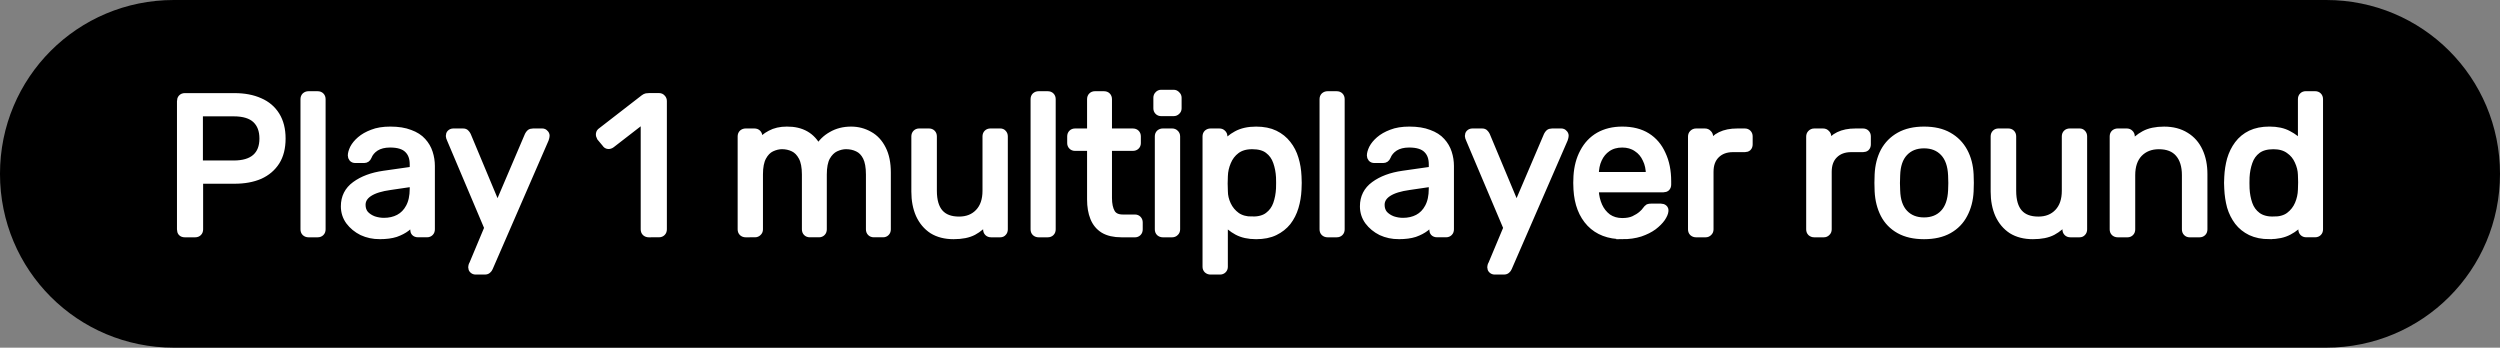 <svg version="1.1" xmlns="http://www.w3.org/2000/svg" xmlns:xlink="http://www.w3.org/1999/xlink" width="186.644" height="25.955" viewBox="0,0,186.644,25.955"><rect x="0" y="0" width="186.644" height="25.955" fill="#808080" stroke="none"/><g transform="translate(-146.678,-167.022)"><g data-paper-data="{&quot;isPaintingLayer&quot;:true}" fill-rule="nonzero" stroke-miterlimit="10" stroke-dasharray="" stroke-dashoffset="0" style="mix-blend-mode: normal"><path d="M159.655,167.022h160.689c7.19,0 12.978,5.788 12.978,12.978c0,7.19 -5.788,12.978 -12.978,12.978h-160.689c-7.19,0 -12.978,-5.788 -12.978,-12.978c0,-7.19 5.788,-12.978 12.978,-12.978z" fill="#000000" stroke="none" stroke-width="0.365" stroke-linecap="round" stroke-linejoin="round"/><path d="M160.468,184.489c-0.104,0 -0.188,-0.031 -0.25,-0.094c-0.052,-0.062 -0.078,-0.146 -0.078,-0.25v-9.562c0,-0.104 0.026,-0.188 0.078,-0.25c0.062,-0.073 0.146,-0.109 0.25,-0.109h3.719c0.729,0 1.359,0.12 1.891,0.359c0.531,0.229 0.943,0.578 1.234,1.047c0.292,0.469 0.438,1.047 0.438,1.734c0,0.698 -0.146,1.276 -0.438,1.734c-0.292,0.458 -0.703,0.807 -1.234,1.047c-0.531,0.229 -1.161,0.344 -1.891,0.344h-2.594v3.656c0,0.104 -0.031,0.188 -0.094,0.25c-0.062,0.062 -0.146,0.094 -0.25,0.094zM161.577,179.254h2.547c0.719,0 1.26,-0.161 1.625,-0.484c0.365,-0.323 0.547,-0.792 0.547,-1.406c0,-0.604 -0.177,-1.073 -0.531,-1.406c-0.354,-0.333 -0.901,-0.5 -1.641,-0.5h-2.547zM169.705,184.489c-0.094,0 -0.177,-0.031 -0.25,-0.094c-0.062,-0.062 -0.094,-0.146 -0.094,-0.25v-9.719c0,-0.104 0.031,-0.188 0.094,-0.25c0.073,-0.062 0.156,-0.094 0.25,-0.094h0.688c0.104,0 0.188,0.031 0.25,0.094c0.062,0.062 0.094,0.146 0.094,0.25v9.719c0,0.104 -0.031,0.188 -0.094,0.25c-0.062,0.062 -0.146,0.094 -0.25,0.094zM175.032,184.629c-0.479,0 -0.922,-0.094 -1.328,-0.281c-0.396,-0.198 -0.719,-0.464 -0.969,-0.797c-0.24,-0.333 -0.359,-0.708 -0.359,-1.125c0,-0.677 0.271,-1.214 0.812,-1.609c0.552,-0.406 1.266,-0.672 2.141,-0.797l2.188,-0.312v-0.422c0,-0.469 -0.135,-0.833 -0.406,-1.094c-0.271,-0.271 -0.708,-0.406 -1.312,-0.406c-0.427,0 -0.781,0.089 -1.062,0.266c-0.271,0.177 -0.458,0.401 -0.562,0.672c-0.062,0.146 -0.167,0.219 -0.312,0.219h-0.656c-0.104,0 -0.182,-0.031 -0.234,-0.094c-0.052,-0.062 -0.078,-0.135 -0.078,-0.219c0,-0.146 0.052,-0.328 0.156,-0.547c0.115,-0.219 0.286,-0.427 0.516,-0.625c0.24,-0.208 0.542,-0.38 0.906,-0.516c0.365,-0.146 0.812,-0.219 1.344,-0.219c0.583,0 1.073,0.078 1.469,0.234c0.406,0.146 0.724,0.349 0.953,0.609c0.229,0.25 0.396,0.536 0.5,0.859c0.104,0.323 0.156,0.651 0.156,0.984v4.734c0,0.104 -0.031,0.188 -0.094,0.25c-0.062,0.062 -0.141,0.094 -0.234,0.094h-0.688c-0.104,0 -0.188,-0.031 -0.25,-0.094c-0.052,-0.062 -0.078,-0.146 -0.078,-0.25v-0.625c-0.125,0.177 -0.297,0.354 -0.516,0.531c-0.219,0.167 -0.49,0.307 -0.812,0.422c-0.323,0.104 -0.719,0.156 -1.188,0.156zM175.345,183.535c0.406,0 0.771,-0.083 1.094,-0.25c0.333,-0.177 0.594,-0.443 0.781,-0.797c0.198,-0.365 0.297,-0.823 0.297,-1.375v-0.406l-1.703,0.25c-0.688,0.094 -1.208,0.255 -1.562,0.484c-0.354,0.229 -0.531,0.521 -0.531,0.875c0,0.271 0.078,0.5 0.234,0.688c0.167,0.177 0.375,0.312 0.625,0.406c0.25,0.083 0.505,0.125 0.766,0.125zM182.18,187.27c-0.083,0 -0.156,-0.031 -0.219,-0.094c-0.052,-0.052 -0.078,-0.12 -0.078,-0.203c0,-0.031 0.005,-0.068 0.016,-0.109c0.01,-0.042 0.031,-0.089 0.062,-0.141l1.125,-2.688l-2.797,-6.609c-0.052,-0.115 -0.078,-0.198 -0.078,-0.25c0,-0.094 0.026,-0.167 0.078,-0.219c0.062,-0.062 0.141,-0.094 0.234,-0.094h0.719c0.104,0 0.177,0.026 0.219,0.078c0.052,0.052 0.094,0.109 0.125,0.172l2.234,5.344l2.281,-5.344c0.031,-0.062 0.073,-0.12 0.125,-0.172c0.052,-0.052 0.135,-0.078 0.25,-0.078h0.688c0.083,0 0.151,0.031 0.203,0.094c0.062,0.052 0.094,0.12 0.094,0.203c0,0.052 -0.021,0.141 -0.062,0.266l-4.172,9.594c-0.031,0.073 -0.073,0.13 -0.125,0.172c-0.052,0.052 -0.13,0.078 -0.234,0.078zM195.105,184.489c-0.094,0 -0.177,-0.031 -0.25,-0.094c-0.062,-0.062 -0.094,-0.146 -0.094,-0.25v-8.203l-2.422,1.875c-0.083,0.062 -0.172,0.089 -0.266,0.078c-0.083,-0.01 -0.151,-0.057 -0.203,-0.141l-0.391,-0.469c-0.052,-0.094 -0.073,-0.182 -0.062,-0.266c0.01,-0.094 0.057,-0.167 0.141,-0.219l3.188,-2.469c0.073,-0.052 0.135,-0.083 0.188,-0.094c0.062,-0.01 0.13,-0.016 0.203,-0.016h0.75c0.094,0 0.172,0.036 0.234,0.109c0.062,0.062 0.094,0.141 0.094,0.234v9.578c0,0.104 -0.031,0.188 -0.094,0.25c-0.062,0.062 -0.141,0.094 -0.234,0.094zM202.343,184.489c-0.094,0 -0.177,-0.031 -0.25,-0.094c-0.062,-0.062 -0.094,-0.146 -0.094,-0.25v-6.938c0,-0.104 0.031,-0.188 0.094,-0.25c0.073,-0.062 0.156,-0.094 0.25,-0.094h0.656c0.104,0 0.188,0.031 0.25,0.094c0.062,0.062 0.094,0.146 0.094,0.25v0.516c0.219,-0.302 0.5,-0.542 0.844,-0.719c0.344,-0.188 0.755,-0.281 1.234,-0.281c1.104,-0.01 1.885,0.438 2.344,1.344c0.229,-0.406 0.557,-0.729 0.984,-0.969c0.427,-0.25 0.917,-0.375 1.469,-0.375c0.5,0 0.958,0.12 1.375,0.359c0.417,0.229 0.745,0.583 0.984,1.062c0.24,0.469 0.359,1.057 0.359,1.766v4.234c0,0.104 -0.031,0.188 -0.094,0.25c-0.062,0.062 -0.141,0.094 -0.234,0.094h-0.688c-0.104,0 -0.188,-0.031 -0.25,-0.094c-0.062,-0.062 -0.094,-0.146 -0.094,-0.25v-4.094c0,-0.552 -0.078,-0.984 -0.234,-1.297c-0.156,-0.312 -0.37,-0.531 -0.641,-0.656c-0.26,-0.125 -0.547,-0.188 -0.859,-0.188c-0.25,0 -0.51,0.062 -0.781,0.188c-0.26,0.125 -0.479,0.344 -0.656,0.656c-0.167,0.312 -0.25,0.745 -0.25,1.297v4.094c0,0.104 -0.031,0.188 -0.094,0.25c-0.062,0.062 -0.141,0.094 -0.234,0.094h-0.688c-0.104,0 -0.188,-0.031 -0.25,-0.094c-0.062,-0.062 -0.094,-0.146 -0.094,-0.25v-4.094c0,-0.552 -0.083,-0.984 -0.25,-1.297c-0.167,-0.312 -0.38,-0.531 -0.641,-0.656c-0.26,-0.125 -0.542,-0.188 -0.844,-0.188c-0.25,0 -0.51,0.062 -0.781,0.188c-0.26,0.125 -0.474,0.344 -0.641,0.656c-0.167,0.312 -0.25,0.74 -0.25,1.281v4.109c0,0.104 -0.036,0.188 -0.109,0.25c-0.062,0.062 -0.141,0.094 -0.234,0.094zM217.873,184.629c-0.625,0 -1.156,-0.135 -1.594,-0.406c-0.427,-0.281 -0.755,-0.672 -0.984,-1.172c-0.219,-0.5 -0.328,-1.073 -0.328,-1.719v-4.125c0,-0.104 0.031,-0.188 0.094,-0.25c0.062,-0.062 0.141,-0.094 0.234,-0.094h0.734c0.104,0 0.188,0.031 0.25,0.094c0.062,0.062 0.094,0.146 0.094,0.25v4.062c0,1.448 0.635,2.172 1.906,2.172c0.604,0 1.089,-0.193 1.453,-0.578c0.365,-0.385 0.547,-0.917 0.547,-1.594v-4.062c0,-0.104 0.031,-0.188 0.094,-0.25c0.062,-0.062 0.146,-0.094 0.25,-0.094h0.734c0.094,0 0.167,0.031 0.219,0.094c0.062,0.062 0.094,0.146 0.094,0.25v6.938c0,0.104 -0.031,0.188 -0.094,0.25c-0.052,0.062 -0.125,0.094 -0.219,0.094h-0.688c-0.104,0 -0.188,-0.031 -0.25,-0.094c-0.062,-0.062 -0.094,-0.146 -0.094,-0.25v-0.641c-0.26,0.344 -0.583,0.62 -0.969,0.828c-0.375,0.198 -0.87,0.297 -1.484,0.297zM224.212,184.489c-0.094,0 -0.177,-0.031 -0.25,-0.094c-0.062,-0.062 -0.094,-0.146 -0.094,-0.25v-9.719c0,-0.104 0.031,-0.188 0.094,-0.25c0.073,-0.062 0.156,-0.094 0.25,-0.094h0.688c0.104,0 0.188,0.031 0.25,0.094c0.062,0.062 0.094,0.146 0.094,0.25v9.719c0,0.104 -0.031,0.188 -0.094,0.25c-0.062,0.062 -0.146,0.094 -0.25,0.094zM230.398,184.489c-0.552,0 -1,-0.104 -1.344,-0.312c-0.333,-0.208 -0.578,-0.505 -0.734,-0.891c-0.156,-0.385 -0.234,-0.844 -0.234,-1.375v-3.875h-1.156c-0.094,0 -0.172,-0.031 -0.234,-0.094c-0.062,-0.062 -0.094,-0.141 -0.094,-0.234v-0.5c0,-0.104 0.031,-0.188 0.094,-0.25c0.062,-0.062 0.141,-0.094 0.234,-0.094h1.156v-2.438c0,-0.104 0.031,-0.188 0.094,-0.25c0.062,-0.062 0.141,-0.094 0.234,-0.094h0.688c0.104,0 0.188,0.031 0.25,0.094c0.062,0.062 0.094,0.146 0.094,0.25v2.438h1.812c0.104,0 0.188,0.031 0.25,0.094c0.062,0.062 0.094,0.146 0.094,0.25v0.5c0,0.094 -0.031,0.172 -0.094,0.234c-0.062,0.062 -0.146,0.094 -0.25,0.094h-1.812v3.766c0,0.458 0.078,0.823 0.234,1.094c0.156,0.26 0.432,0.391 0.828,0.391h0.906c0.094,0 0.172,0.031 0.234,0.094c0.062,0.062 0.094,0.146 0.094,0.25v0.516c0,0.104 -0.031,0.188 -0.094,0.25c-0.062,0.062 -0.141,0.094 -0.234,0.094zM233.488,184.489c-0.094,0 -0.177,-0.031 -0.25,-0.094c-0.062,-0.062 -0.094,-0.146 -0.094,-0.25v-6.938c0,-0.104 0.031,-0.188 0.094,-0.25c0.073,-0.062 0.156,-0.094 0.25,-0.094h0.703c0.094,0 0.172,0.031 0.234,0.094c0.073,0.062 0.109,0.146 0.109,0.25v6.938c0,0.104 -0.036,0.188 -0.109,0.25c-0.062,0.062 -0.141,0.094 -0.234,0.094zM233.363,175.442c-0.094,0 -0.172,-0.031 -0.234,-0.094c-0.062,-0.062 -0.094,-0.141 -0.094,-0.234v-0.797c0,-0.094 0.031,-0.172 0.094,-0.234c0.062,-0.073 0.141,-0.109 0.234,-0.109h0.938c0.094,0 0.172,0.036 0.234,0.109c0.073,0.062 0.109,0.141 0.109,0.234v0.797c0,0.094 -0.036,0.172 -0.109,0.234c-0.062,0.062 -0.141,0.094 -0.234,0.094zM237.05,187.27c-0.094,0 -0.177,-0.031 -0.25,-0.094c-0.062,-0.062 -0.094,-0.141 -0.094,-0.234v-9.734c0,-0.104 0.031,-0.188 0.094,-0.25c0.073,-0.062 0.156,-0.094 0.25,-0.094h0.672c0.094,0 0.172,0.031 0.234,0.094c0.073,0.062 0.109,0.146 0.109,0.25v0.641c0.229,-0.323 0.536,-0.589 0.922,-0.797c0.396,-0.219 0.885,-0.328 1.469,-0.328c0.552,0 1.021,0.094 1.406,0.281c0.385,0.188 0.703,0.443 0.953,0.766c0.25,0.312 0.438,0.677 0.562,1.094c0.125,0.406 0.198,0.844 0.219,1.312c0.01,0.156 0.016,0.323 0.016,0.5c0,0.177 -0.005,0.344 -0.016,0.5c-0.021,0.458 -0.094,0.896 -0.219,1.312c-0.125,0.417 -0.312,0.786 -0.562,1.109c-0.25,0.312 -0.568,0.562 -0.953,0.75c-0.385,0.188 -0.854,0.281 -1.406,0.281c-0.562,0 -1.036,-0.104 -1.422,-0.312c-0.385,-0.208 -0.698,-0.469 -0.938,-0.781v3.406c0,0.094 -0.031,0.172 -0.094,0.234c-0.062,0.062 -0.141,0.094 -0.234,0.094zM240.16,183.442c0.51,0 0.906,-0.109 1.188,-0.328c0.292,-0.219 0.5,-0.505 0.625,-0.859c0.125,-0.354 0.198,-0.74 0.219,-1.156c0.01,-0.281 0.01,-0.562 0,-0.844c-0.021,-0.406 -0.094,-0.786 -0.219,-1.141c-0.125,-0.365 -0.333,-0.656 -0.625,-0.875c-0.281,-0.219 -0.677,-0.328 -1.188,-0.328c-0.479,0 -0.87,0.115 -1.172,0.344c-0.292,0.219 -0.51,0.505 -0.656,0.859c-0.146,0.344 -0.224,0.693 -0.234,1.047c-0.01,0.156 -0.016,0.344 -0.016,0.562c0,0.219 0.005,0.411 0.016,0.578c0,0.333 0.078,0.667 0.234,1c0.156,0.333 0.385,0.609 0.688,0.828c0.302,0.208 0.682,0.312 1.141,0.312zM245.786,184.489c-0.094,0 -0.177,-0.031 -0.25,-0.094c-0.062,-0.062 -0.094,-0.146 -0.094,-0.25v-9.719c0,-0.104 0.031,-0.188 0.094,-0.25c0.073,-0.062 0.156,-0.094 0.25,-0.094h0.688c0.104,0 0.188,0.031 0.25,0.094c0.062,0.062 0.094,0.146 0.094,0.25v9.719c0,0.104 -0.031,0.188 -0.094,0.25c-0.062,0.062 -0.146,0.094 -0.25,0.094zM251.113,184.629c-0.479,0 -0.922,-0.094 -1.328,-0.281c-0.396,-0.198 -0.719,-0.464 -0.969,-0.797c-0.24,-0.333 -0.359,-0.708 -0.359,-1.125c0,-0.677 0.271,-1.214 0.812,-1.609c0.552,-0.406 1.266,-0.672 2.141,-0.797l2.188,-0.312v-0.422c0,-0.469 -0.135,-0.833 -0.406,-1.094c-0.271,-0.271 -0.708,-0.406 -1.312,-0.406c-0.427,0 -0.781,0.089 -1.062,0.266c-0.271,0.177 -0.458,0.401 -0.562,0.672c-0.062,0.146 -0.167,0.219 -0.312,0.219h-0.656c-0.104,0 -0.182,-0.031 -0.234,-0.094c-0.052,-0.062 -0.078,-0.135 -0.078,-0.219c0,-0.146 0.052,-0.328 0.156,-0.547c0.115,-0.219 0.286,-0.427 0.516,-0.625c0.24,-0.208 0.542,-0.38 0.906,-0.516c0.365,-0.146 0.812,-0.219 1.344,-0.219c0.583,0 1.073,0.078 1.469,0.234c0.406,0.146 0.724,0.349 0.953,0.609c0.229,0.25 0.396,0.536 0.5,0.859c0.104,0.323 0.156,0.651 0.156,0.984v4.734c0,0.104 -0.031,0.188 -0.094,0.25c-0.062,0.062 -0.141,0.094 -0.234,0.094h-0.688c-0.104,0 -0.188,-0.031 -0.25,-0.094c-0.052,-0.062 -0.078,-0.146 -0.078,-0.25v-0.625c-0.125,0.177 -0.297,0.354 -0.516,0.531c-0.219,0.167 -0.49,0.307 -0.812,0.422c-0.323,0.104 -0.719,0.156 -1.188,0.156zM251.425,183.535c0.406,0 0.771,-0.083 1.094,-0.25c0.333,-0.177 0.594,-0.443 0.781,-0.797c0.198,-0.365 0.297,-0.823 0.297,-1.375v-0.406l-1.703,0.25c-0.688,0.094 -1.208,0.255 -1.562,0.484c-0.354,0.229 -0.531,0.521 -0.531,0.875c0,0.271 0.078,0.5 0.234,0.688c0.167,0.177 0.375,0.312 0.625,0.406c0.25,0.083 0.505,0.125 0.766,0.125zM258.26,187.27c-0.083,0 -0.156,-0.031 -0.219,-0.094c-0.052,-0.052 -0.078,-0.12 -0.078,-0.203c0,-0.031 0.005,-0.068 0.016,-0.109c0.01,-0.042 0.031,-0.089 0.062,-0.141l1.125,-2.688l-2.797,-6.609c-0.052,-0.115 -0.078,-0.198 -0.078,-0.25c0,-0.094 0.026,-0.167 0.078,-0.219c0.062,-0.062 0.141,-0.094 0.234,-0.094h0.719c0.104,0 0.177,0.026 0.219,0.078c0.052,0.052 0.094,0.109 0.125,0.172l2.234,5.344l2.281,-5.344c0.031,-0.062 0.073,-0.12 0.125,-0.172c0.052,-0.052 0.135,-0.078 0.25,-0.078h0.688c0.083,0 0.151,0.031 0.203,0.094c0.062,0.052 0.094,0.12 0.094,0.203c0,0.052 -0.021,0.141 -0.062,0.266l-4.172,9.594c-0.031,0.073 -0.073,0.13 -0.125,0.172c-0.052,0.052 -0.13,0.078 -0.234,0.078zM267.805,184.629c-1.021,0 -1.828,-0.307 -2.422,-0.922c-0.594,-0.625 -0.922,-1.474 -0.984,-2.547c-0.01,-0.125 -0.016,-0.286 -0.016,-0.484c0,-0.208 0.005,-0.375 0.016,-0.5c0.042,-0.688 0.203,-1.292 0.484,-1.812c0.281,-0.531 0.667,-0.938 1.156,-1.219c0.5,-0.281 1.083,-0.422 1.75,-0.422c0.74,0 1.359,0.156 1.859,0.469c0.5,0.312 0.88,0.76 1.141,1.344c0.271,0.573 0.406,1.245 0.406,2.016v0.25c0,0.104 -0.031,0.188 -0.094,0.25c-0.062,0.052 -0.141,0.078 -0.234,0.078h-5.078c0,0.01 0,0.031 0,0.062c0,0.031 0,0.057 0,0.078c0.021,0.396 0.109,0.771 0.266,1.125c0.156,0.344 0.38,0.625 0.672,0.844c0.302,0.208 0.656,0.312 1.062,0.312c0.344,0 0.63,-0.052 0.859,-0.156c0.24,-0.115 0.432,-0.234 0.578,-0.359c0.156,-0.135 0.255,-0.24 0.297,-0.312c0.094,-0.125 0.161,-0.198 0.203,-0.219c0.052,-0.021 0.13,-0.031 0.234,-0.031h0.719c0.094,0 0.172,0.026 0.234,0.078c0.062,0.052 0.089,0.125 0.078,0.219c-0.01,0.146 -0.089,0.328 -0.234,0.547c-0.146,0.208 -0.354,0.417 -0.625,0.625c-0.271,0.198 -0.604,0.365 -1,0.5c-0.396,0.125 -0.839,0.188 -1.328,0.188zM265.79,180.114h4.016v-0.031c0,-0.448 -0.083,-0.839 -0.25,-1.172c-0.156,-0.344 -0.385,-0.615 -0.688,-0.812c-0.302,-0.208 -0.661,-0.312 -1.078,-0.312c-0.427,0 -0.792,0.104 -1.094,0.312c-0.292,0.198 -0.516,0.469 -0.672,0.812c-0.156,0.333 -0.234,0.724 -0.234,1.172zM273.294,184.489c-0.094,0 -0.177,-0.031 -0.25,-0.094c-0.062,-0.062 -0.094,-0.146 -0.094,-0.25v-6.922c0,-0.104 0.031,-0.188 0.094,-0.25c0.073,-0.073 0.156,-0.109 0.25,-0.109h0.672c0.104,0 0.188,0.036 0.25,0.109c0.073,0.062 0.109,0.146 0.109,0.25v0.641c0.188,-0.333 0.453,-0.583 0.797,-0.75c0.344,-0.167 0.76,-0.25 1.25,-0.25h0.578c0.094,0 0.172,0.031 0.234,0.094c0.062,0.062 0.094,0.146 0.094,0.25v0.594c0,0.104 -0.031,0.188 -0.094,0.25c-0.062,0.052 -0.141,0.078 -0.234,0.078h-0.891c-0.521,0 -0.938,0.156 -1.25,0.469c-0.302,0.302 -0.453,0.719 -0.453,1.25v4.297c0,0.104 -0.036,0.188 -0.109,0.25c-0.062,0.062 -0.141,0.094 -0.234,0.094zM282.117,184.489c-0.094,0 -0.177,-0.031 -0.25,-0.094c-0.062,-0.062 -0.094,-0.146 -0.094,-0.25v-6.922c0,-0.104 0.031,-0.188 0.094,-0.25c0.073,-0.073 0.156,-0.109 0.25,-0.109h0.672c0.104,0 0.188,0.036 0.25,0.109c0.073,0.062 0.109,0.146 0.109,0.25v0.641c0.188,-0.333 0.453,-0.583 0.797,-0.75c0.344,-0.167 0.76,-0.25 1.25,-0.25h0.578c0.094,0 0.172,0.031 0.234,0.094c0.062,0.062 0.094,0.146 0.094,0.25v0.594c0,0.104 -0.031,0.188 -0.094,0.25c-0.062,0.052 -0.141,0.078 -0.234,0.078h-0.891c-0.521,0 -0.938,0.156 -1.25,0.469c-0.302,0.302 -0.453,0.719 -0.453,1.25v4.297c0,0.104 -0.036,0.188 -0.109,0.25c-0.062,0.062 -0.141,0.094 -0.234,0.094zM290.321,184.629c-0.74,0 -1.359,-0.141 -1.859,-0.422c-0.5,-0.281 -0.88,-0.672 -1.141,-1.172c-0.26,-0.51 -0.406,-1.089 -0.438,-1.734c-0.01,-0.156 -0.016,-0.365 -0.016,-0.625c0,-0.26 0.005,-0.469 0.016,-0.625c0.031,-0.656 0.177,-1.234 0.438,-1.734c0.271,-0.5 0.656,-0.891 1.156,-1.172c0.5,-0.281 1.115,-0.422 1.844,-0.422c0.74,0 1.354,0.141 1.844,0.422c0.5,0.281 0.885,0.672 1.156,1.172c0.271,0.5 0.422,1.078 0.453,1.734c0.01,0.156 0.016,0.365 0.016,0.625c0,0.26 -0.005,0.469 -0.016,0.625c-0.031,0.646 -0.182,1.224 -0.453,1.734c-0.26,0.5 -0.641,0.891 -1.141,1.172c-0.5,0.281 -1.12,0.422 -1.859,0.422zM290.321,183.504c0.604,0 1.089,-0.193 1.453,-0.578c0.365,-0.385 0.562,-0.948 0.594,-1.688c0.01,-0.146 0.016,-0.328 0.016,-0.547c0,-0.229 -0.005,-0.422 -0.016,-0.578c-0.031,-0.74 -0.229,-1.302 -0.594,-1.688c-0.365,-0.385 -0.849,-0.578 -1.453,-0.578c-0.604,0 -1.089,0.193 -1.453,0.578c-0.365,0.385 -0.557,0.948 -0.578,1.688c-0.01,0.156 -0.016,0.349 -0.016,0.578c0,0.219 0.005,0.401 0.016,0.547c0.021,0.74 0.214,1.302 0.578,1.688c0.365,0.385 0.849,0.578 1.453,0.578zM298.452,184.629c-0.625,0 -1.156,-0.135 -1.594,-0.406c-0.427,-0.281 -0.755,-0.672 -0.984,-1.172c-0.219,-0.5 -0.328,-1.073 -0.328,-1.719v-4.125c0,-0.104 0.031,-0.188 0.094,-0.25c0.062,-0.062 0.141,-0.094 0.234,-0.094h0.734c0.104,0 0.188,0.031 0.25,0.094c0.062,0.062 0.094,0.146 0.094,0.25v4.062c0,1.448 0.635,2.172 1.906,2.172c0.604,0 1.089,-0.193 1.453,-0.578c0.365,-0.385 0.547,-0.917 0.547,-1.594v-4.062c0,-0.104 0.031,-0.188 0.094,-0.25c0.062,-0.062 0.146,-0.094 0.25,-0.094h0.734c0.094,0 0.167,0.031 0.219,0.094c0.062,0.062 0.094,0.146 0.094,0.25v6.938c0,0.104 -0.031,0.188 -0.094,0.25c-0.052,0.062 -0.125,0.094 -0.219,0.094h-0.688c-0.104,0 -0.188,-0.031 -0.25,-0.094c-0.062,-0.062 -0.094,-0.146 -0.094,-0.25v-0.641c-0.26,0.344 -0.583,0.62 -0.969,0.828c-0.375,0.198 -0.87,0.297 -1.484,0.297zM304.776,184.489c-0.094,0 -0.177,-0.031 -0.25,-0.094c-0.062,-0.062 -0.094,-0.146 -0.094,-0.25v-6.938c0,-0.104 0.031,-0.188 0.094,-0.25c0.073,-0.062 0.156,-0.094 0.25,-0.094h0.688c0.094,0 0.172,0.031 0.234,0.094c0.073,0.062 0.109,0.146 0.109,0.25v0.641c0.25,-0.333 0.568,-0.604 0.953,-0.812c0.385,-0.208 0.88,-0.312 1.484,-0.312c0.635,0 1.177,0.141 1.625,0.422c0.448,0.271 0.786,0.656 1.016,1.156c0.229,0.49 0.344,1.062 0.344,1.719v4.125c0,0.104 -0.031,0.188 -0.094,0.25c-0.062,0.062 -0.146,0.094 -0.25,0.094h-0.734c-0.094,0 -0.172,-0.031 -0.234,-0.094c-0.062,-0.062 -0.094,-0.146 -0.094,-0.25v-4.047c0,-0.688 -0.167,-1.224 -0.5,-1.609c-0.333,-0.385 -0.823,-0.578 -1.469,-0.578c-0.604,0 -1.094,0.193 -1.469,0.578c-0.365,0.385 -0.547,0.922 -0.547,1.609v4.047c0,0.104 -0.031,0.188 -0.094,0.25c-0.062,0.062 -0.141,0.094 -0.234,0.094zM316.11,184.629c-0.542,0 -1.01,-0.094 -1.406,-0.281c-0.385,-0.188 -0.703,-0.443 -0.953,-0.766c-0.25,-0.333 -0.438,-0.708 -0.562,-1.125c-0.115,-0.427 -0.182,-0.875 -0.203,-1.344c-0.01,-0.156 -0.016,-0.302 -0.016,-0.438c0,-0.135 0.005,-0.281 0.016,-0.438c0.021,-0.458 0.089,-0.896 0.203,-1.312c0.125,-0.427 0.312,-0.807 0.562,-1.141c0.25,-0.333 0.568,-0.594 0.953,-0.781c0.396,-0.188 0.865,-0.281 1.406,-0.281c0.573,0 1.047,0.104 1.422,0.312c0.385,0.198 0.703,0.448 0.953,0.75v-3.359c0,-0.104 0.031,-0.188 0.094,-0.25c0.062,-0.062 0.141,-0.094 0.234,-0.094h0.703c0.104,0 0.188,0.031 0.25,0.094c0.062,0.062 0.094,0.146 0.094,0.25v9.719c0,0.104 -0.031,0.188 -0.094,0.25c-0.062,0.062 -0.146,0.094 -0.25,0.094h-0.656c-0.104,0 -0.188,-0.031 -0.25,-0.094c-0.062,-0.062 -0.094,-0.146 -0.094,-0.25v-0.609c-0.24,0.312 -0.557,0.573 -0.953,0.781c-0.385,0.208 -0.87,0.312 -1.453,0.312zM316.407,183.442c0.49,0 0.88,-0.109 1.172,-0.328c0.302,-0.229 0.526,-0.516 0.672,-0.859c0.146,-0.344 0.224,-0.698 0.234,-1.062c0.01,-0.156 0.016,-0.344 0.016,-0.562c0,-0.219 -0.005,-0.406 -0.016,-0.562c-0.01,-0.344 -0.094,-0.682 -0.25,-1.016c-0.146,-0.333 -0.37,-0.604 -0.672,-0.812c-0.302,-0.219 -0.688,-0.328 -1.156,-0.328c-0.5,0 -0.896,0.109 -1.188,0.328c-0.292,0.219 -0.5,0.51 -0.625,0.875c-0.125,0.354 -0.198,0.734 -0.219,1.141c-0.01,0.281 -0.01,0.562 0,0.844c0.021,0.417 0.094,0.802 0.219,1.156c0.125,0.354 0.333,0.641 0.625,0.859c0.292,0.219 0.688,0.328 1.188,0.328z" fill="#ffffff" stroke="#ffffff" stroke-width="0.5" stroke-linecap="square" stroke-linejoin="miter"/></g></g></svg>